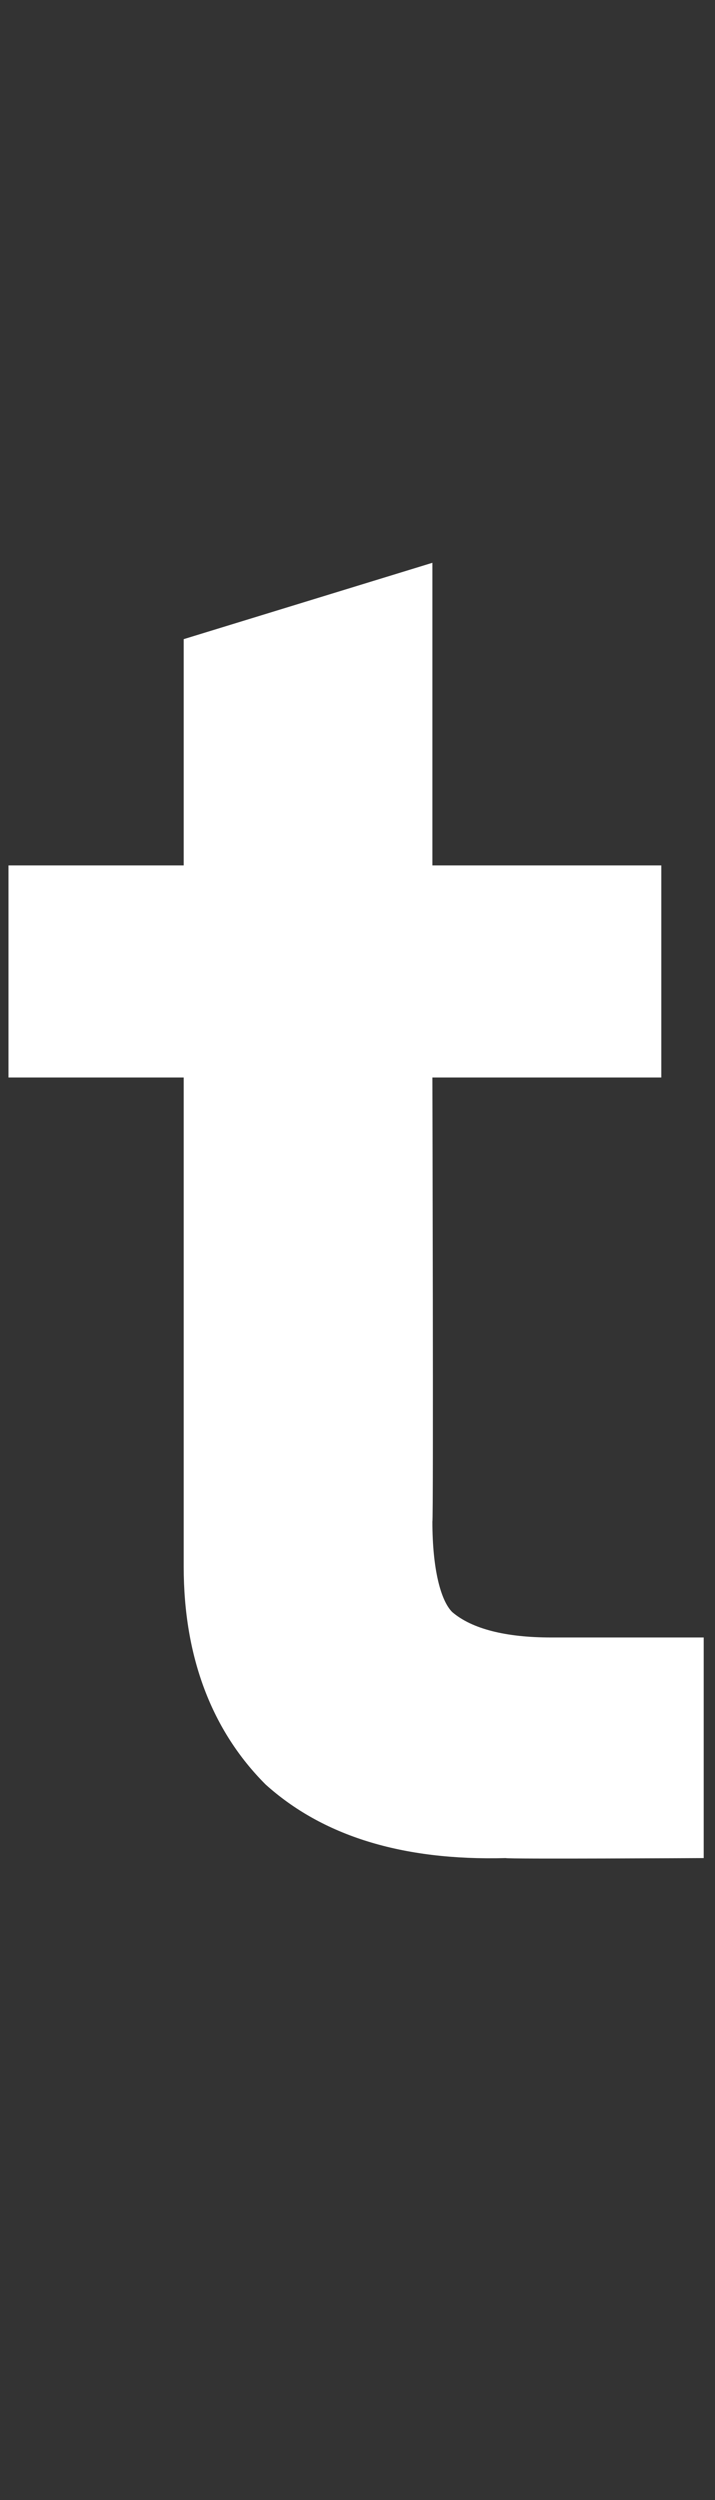 <?xml version="1.0" standalone="no"?><!DOCTYPE svg PUBLIC "-//W3C//DTD SVG 1.1//EN" "http://www.w3.org/Graphics/SVG/1.1/DTD/svg11.dtd"><svg xmlns="http://www.w3.org/2000/svg" version="1.1" width="25.3px" height="88.4px" viewBox="0 -11 25.3 88.4" style="top:-11px"><rect x="0" y="-11" width="25.3" height="88.4" fill="#333333" stroke="none"/><desc>t</desc><defs/><g id="Polygon109326"><path d="m15.3 42.8c0 1.7.3 2.8.7 3.2c.7.6 1.9.9 3.5.9h5.4v7.8s-7.01.04-7 0c-3.7.1-6.5-.8-8.5-2.6c-1.9-1.9-2.9-4.5-2.9-7.7V27.1H.3v-7.5h6.2v-8l8.8-2.7v10.7h8.1v7.5h-8.1s.04 15.71 0 15.7z" stroke="none" fill="#fff"/></g></svg>